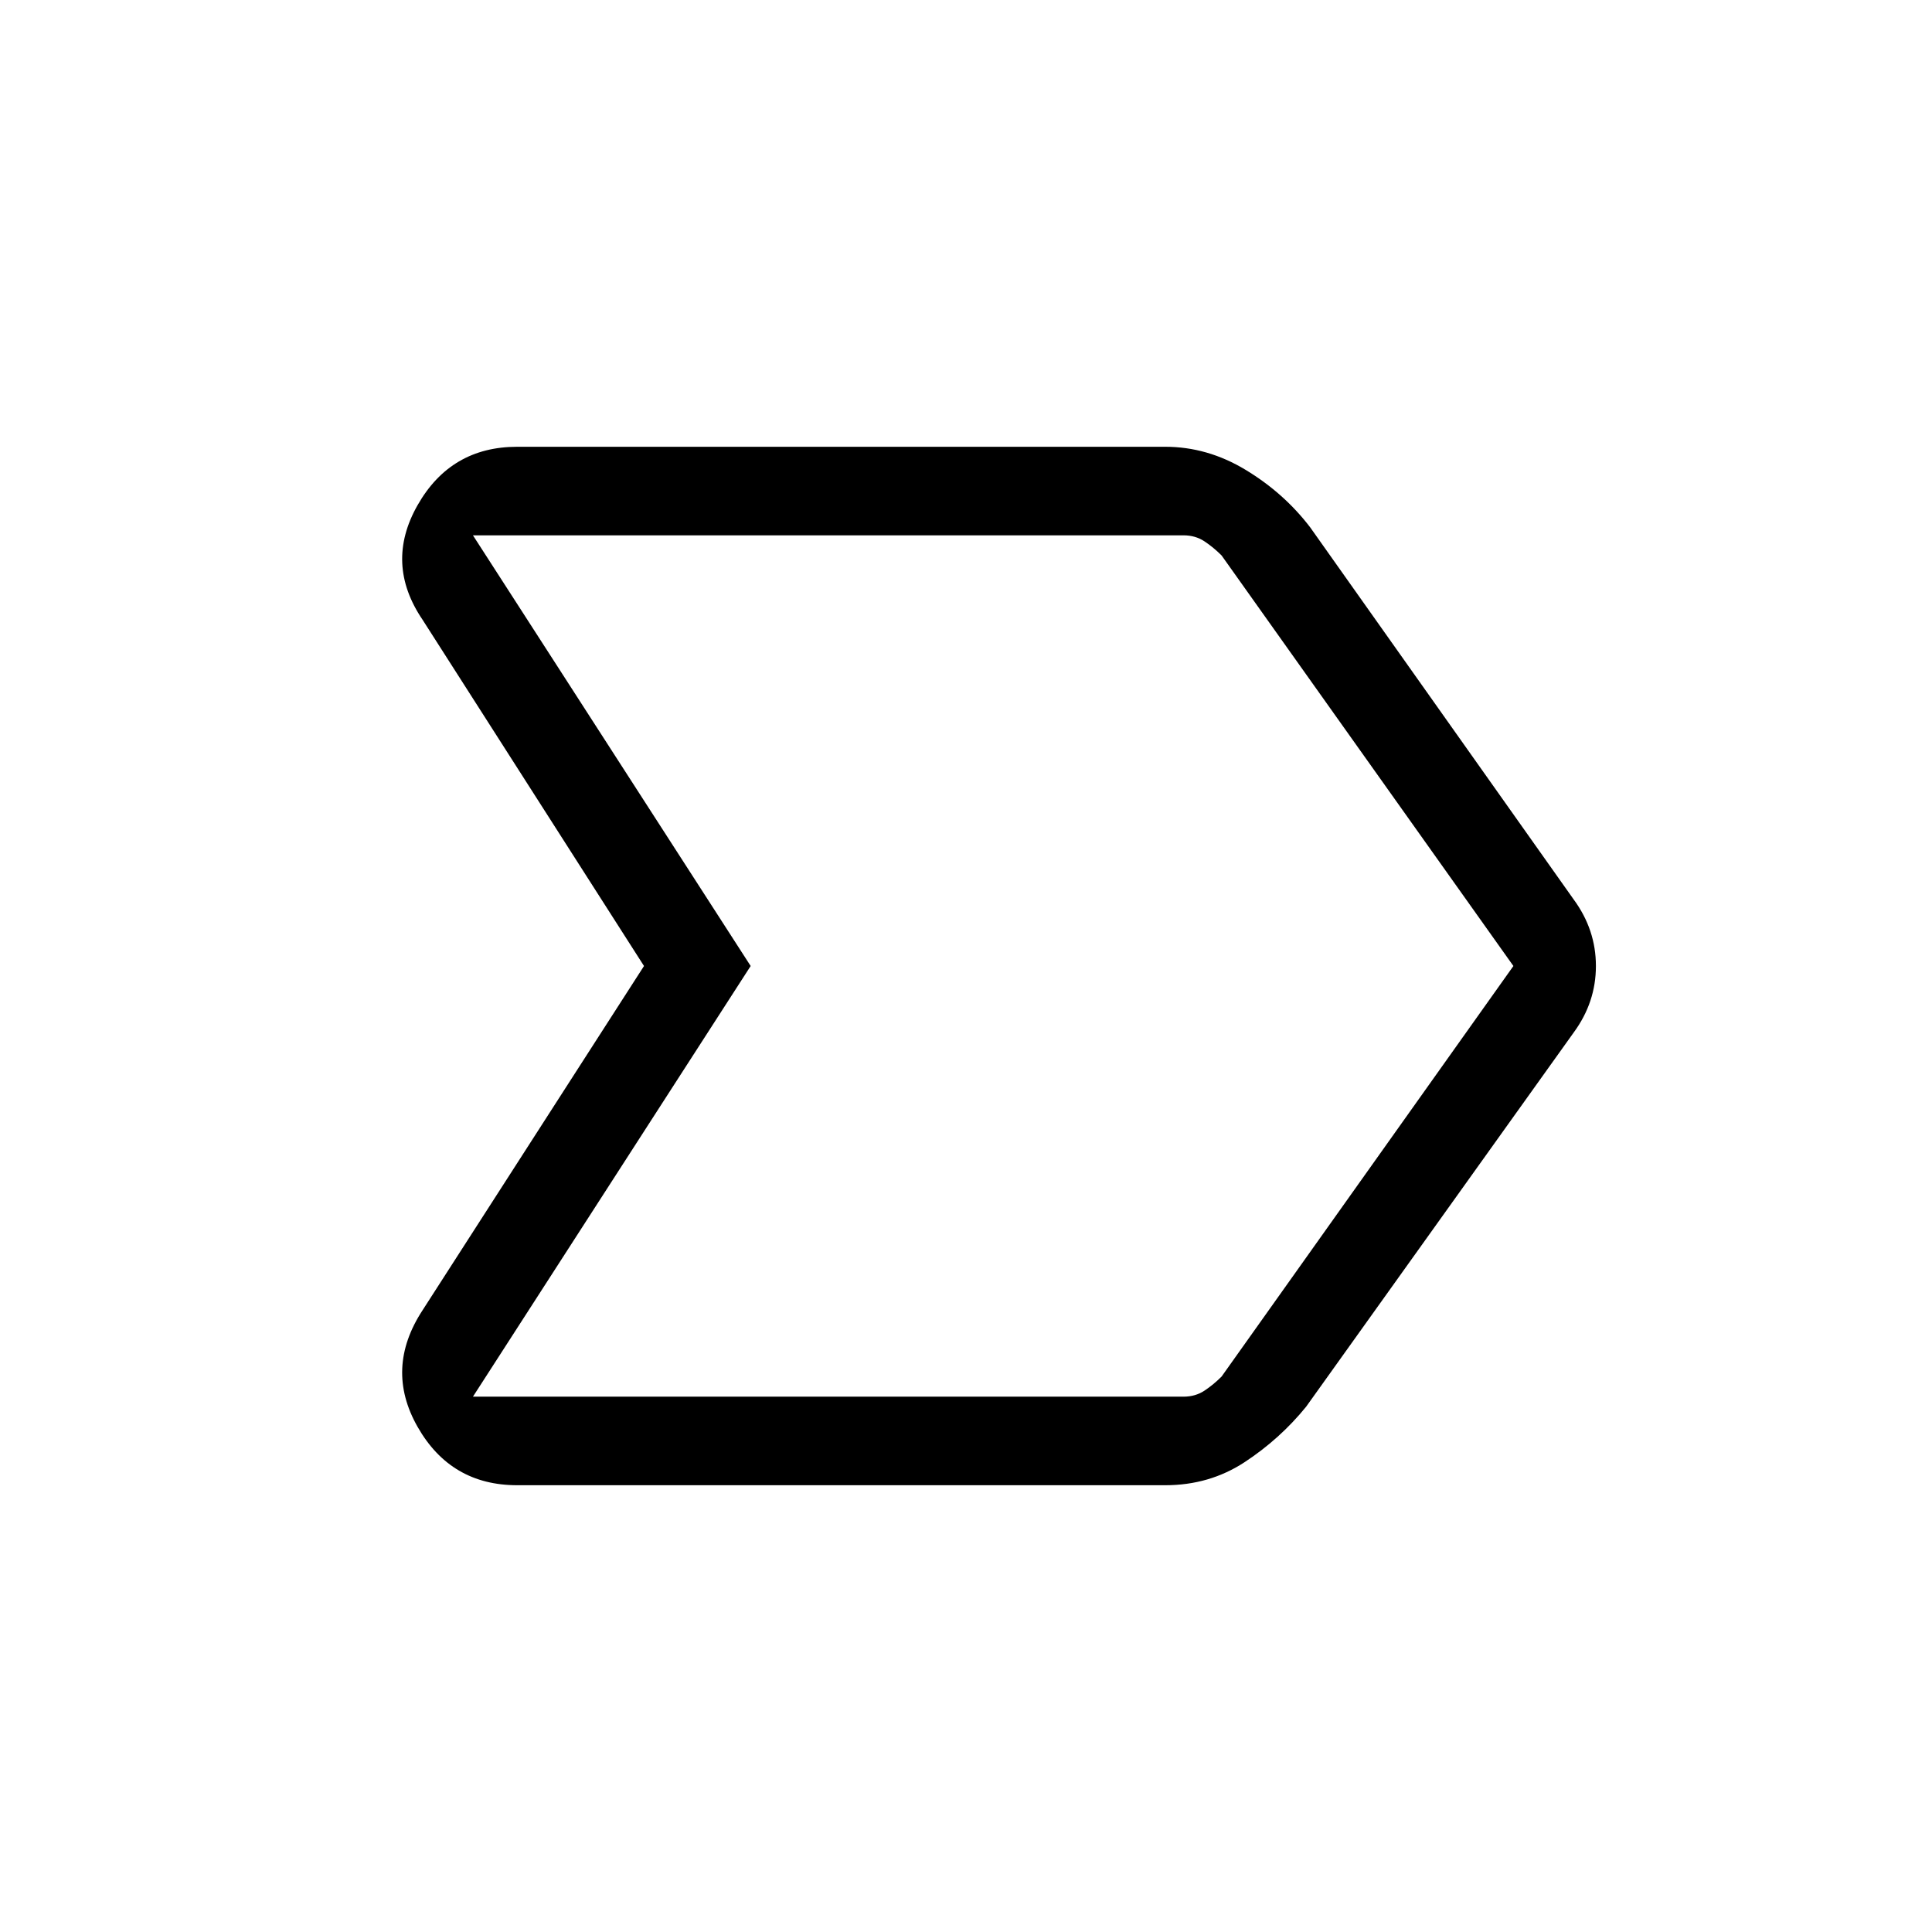 <svg xmlns="http://www.w3.org/2000/svg" height="48" width="48"><path d="M10.5 32.55 16 24l-5.5-8.6q-.95-1.4-.125-2.85.825-1.45 2.475-1.45h16.1q1.05 0 2 .575t1.6 1.425l6.55 9.25q.55.75.55 1.65 0 .9-.55 1.65l-6.65 9.3q-.65.8-1.525 1.375-.875.575-1.975.575h-16.1q-1.65 0-2.475-1.45-.825-1.45.125-2.9Zm1.25 2.15H29.4q.3 0 .525-.15.225-.15.425-.35L37.6 24l-7.25-10.2q-.2-.2-.425-.35-.225-.15-.525-.15H11.75l6.9 10.7Zm6.9-10.7-6.9-10.7 6.9 10.7-6.9 10.7Z"/></svg>